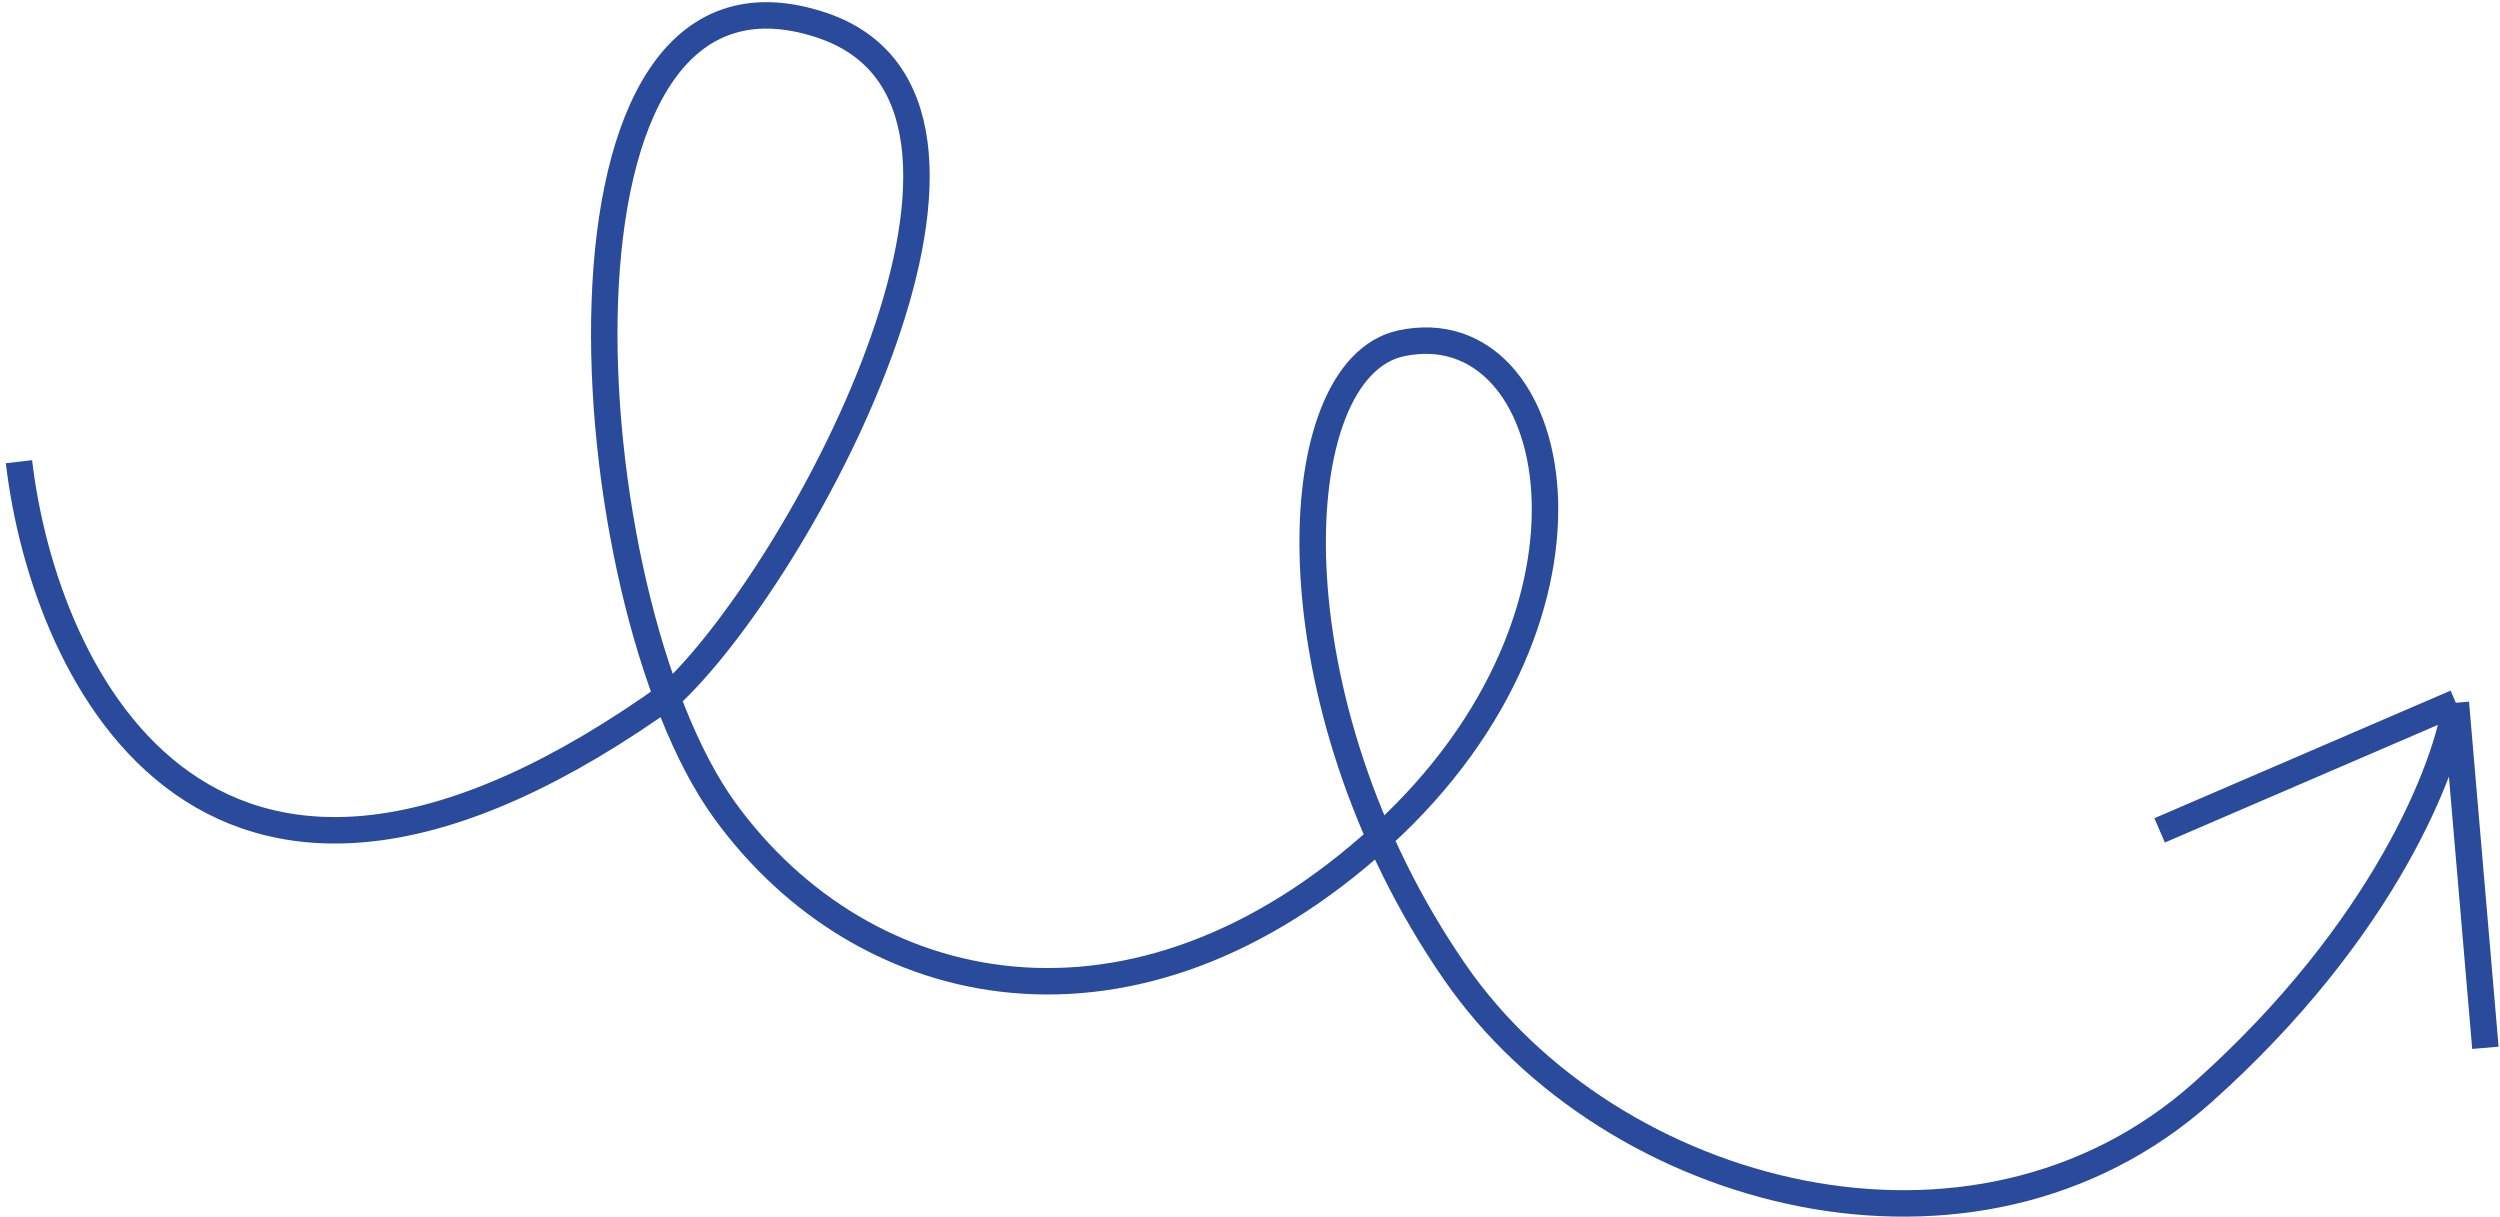 <svg width="189" height="92" viewBox="0 0 189 92" fill="none" xmlns="http://www.w3.org/2000/svg">
<path d="M1.434 34.906C3.348 51.229 15.924 77.561 50.913 52.306C60.926 42.69 79.599 7.675 62.075 1.889C39.772 -5.475 43.207 45.267 54.775 61.25C65.31 75.804 85.814 80.23 104.477 63.175C123.14 46.12 118.095 23.367 105.933 25.954C96.881 27.88 95.873 53.092 110.007 73.521C121.8 90.565 149.255 97.981 166.513 82.591C180.319 70.28 185.031 57.82 185.662 53.129M185.662 53.129L187.896 79.214M185.662 53.129L163.268 62.776" stroke="#2A4B9B" stroke-width="2"/>
</svg>
